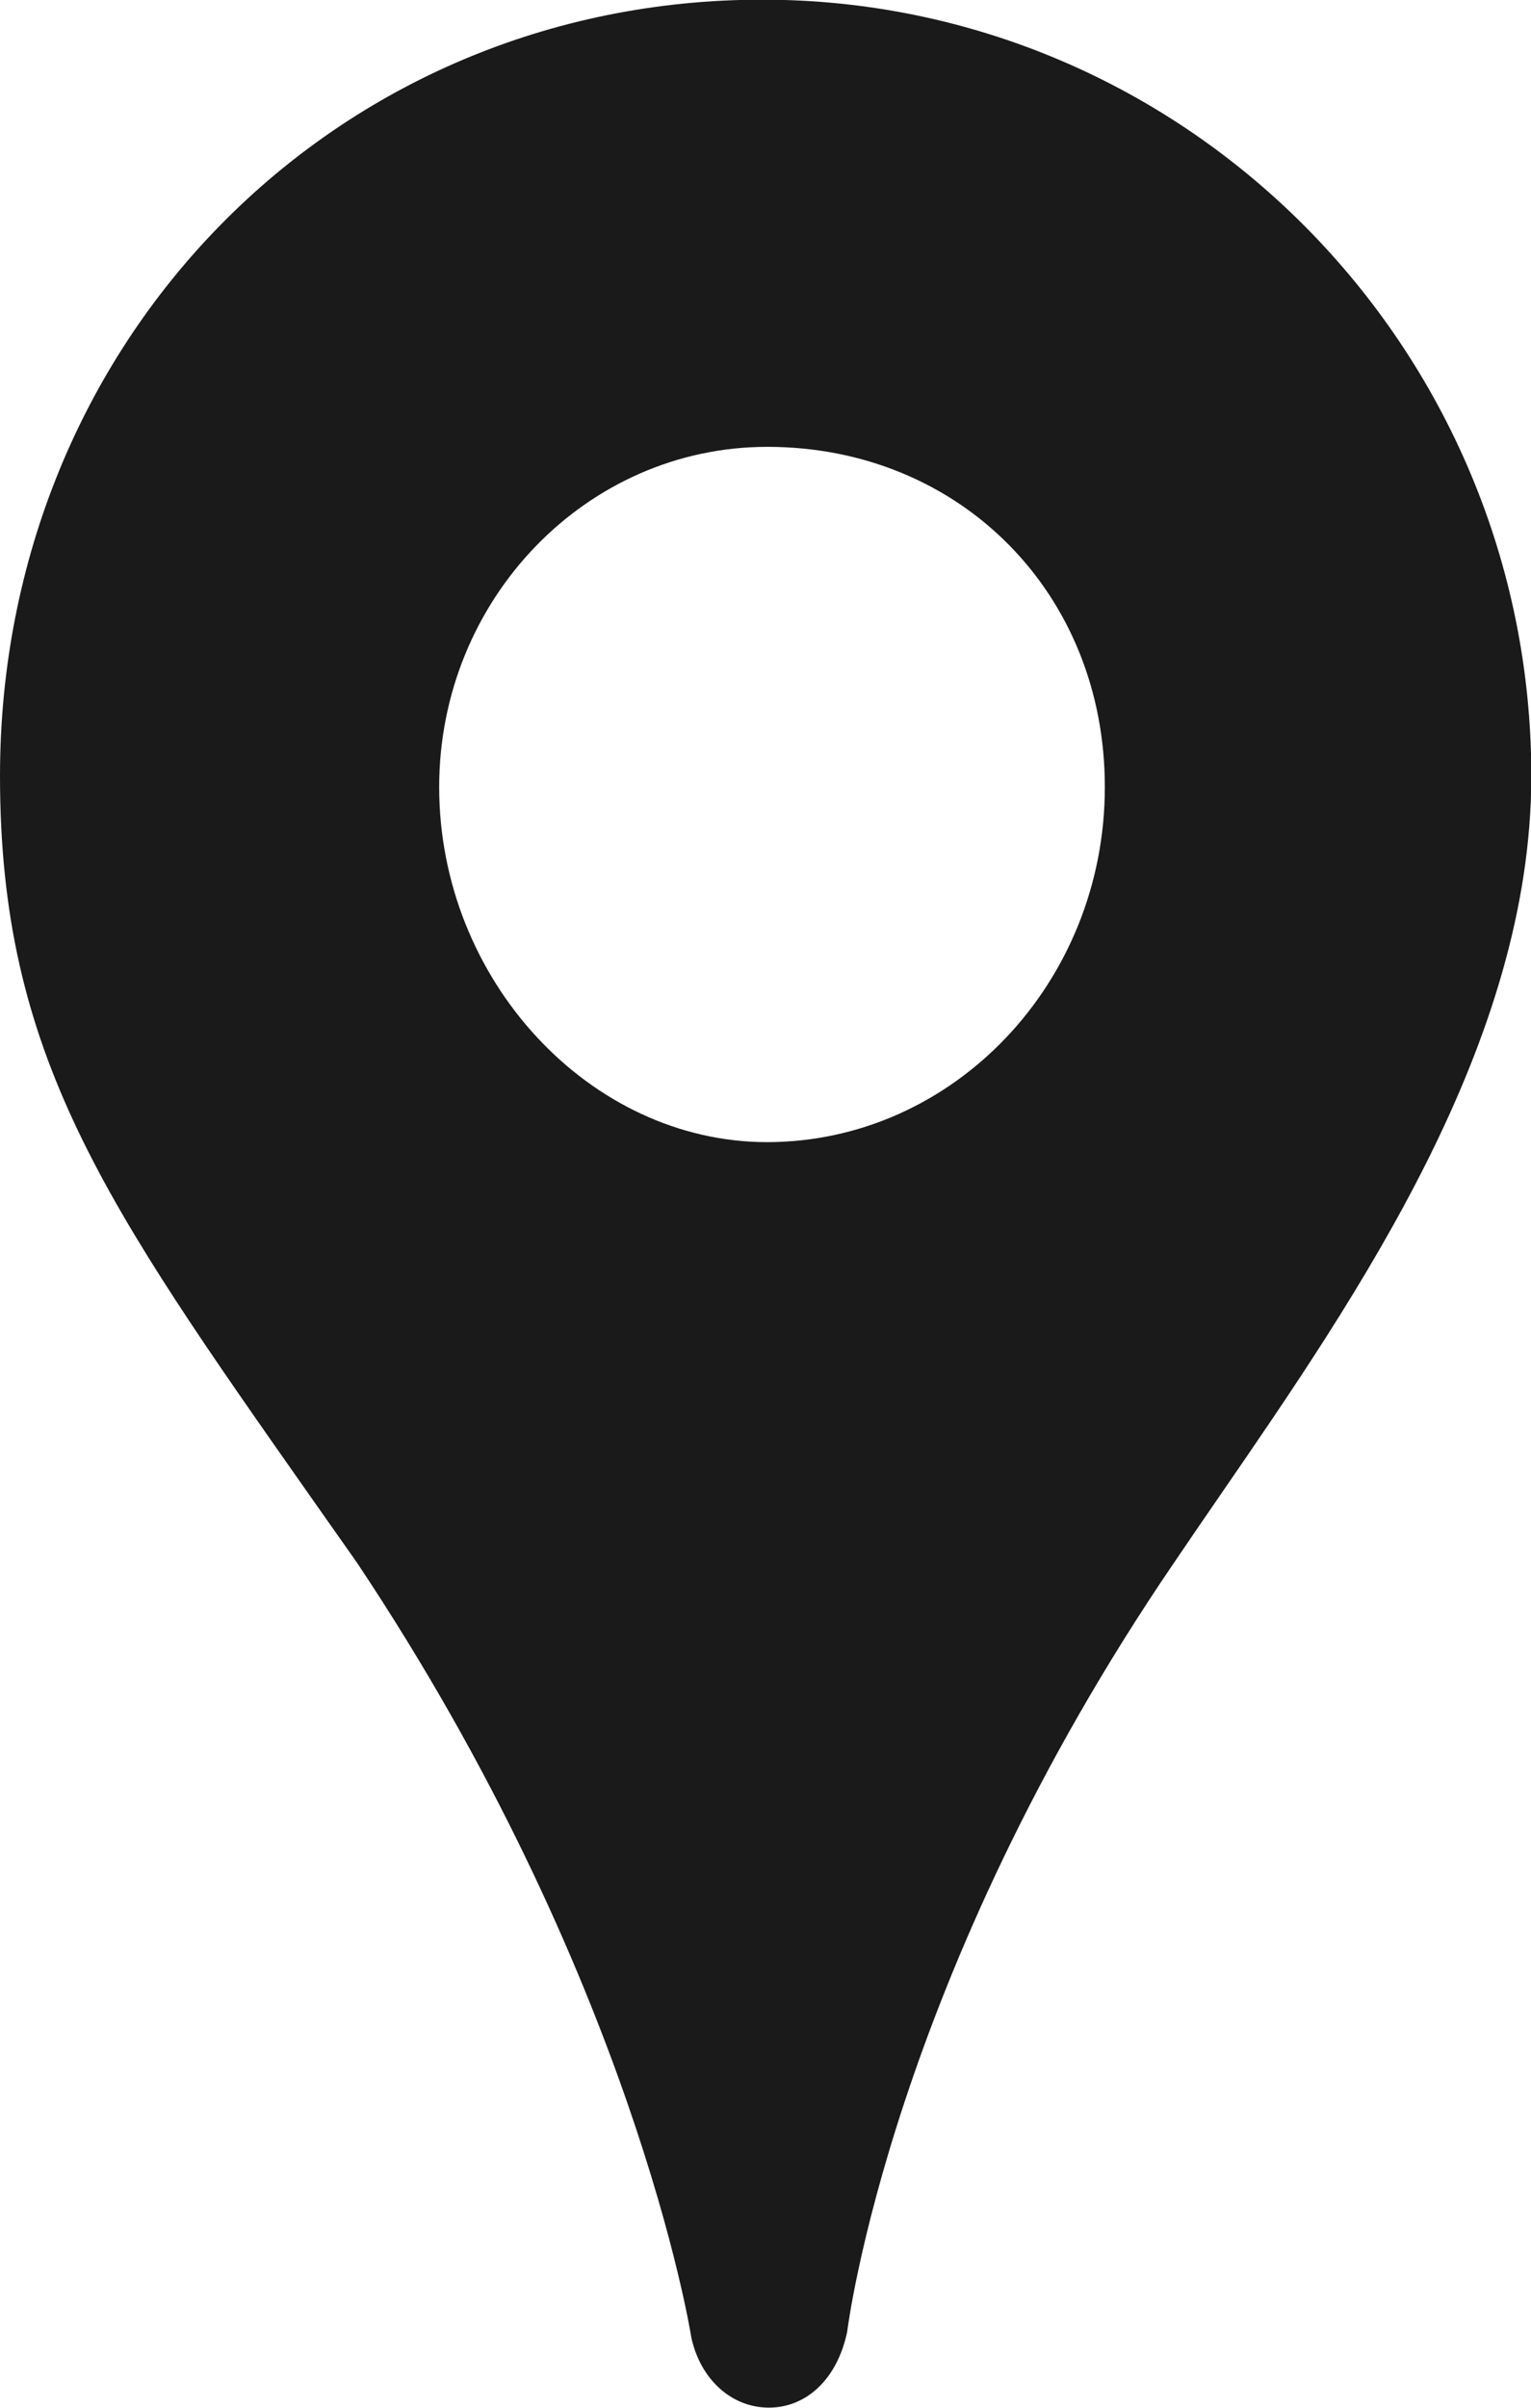 <svg xmlns="http://www.w3.org/2000/svg" xmlns:xlink="http://www.w3.org/1999/xlink" preserveAspectRatio="xMidYMid" width="14" height="22" viewBox="0 0 14 22">
  <defs>
    <style>
      .cls-1 {
        fill: #1a1a1a;
        fill-rule: evenodd;
      }
    </style>
  </defs>
  <path d="M6.971,-0.003 C3.062,-0.003 -0.000,3.113 -0.000,7.090 C-0.000,9.637 0.954,10.993 2.855,13.697 L3.264,14.278 C5.787,18.057 6.312,21.293 6.322,21.360 C6.406,21.742 6.690,21.999 7.031,21.999 C7.371,21.999 7.656,21.742 7.747,21.305 C7.751,21.273 8.150,18.069 10.735,14.280 C10.870,14.081 11.012,13.873 11.159,13.660 C12.426,11.819 14.002,9.528 14.003,7.090 C14.003,3.179 10.849,-0.003 6.971,-0.003 ZM7.016,10.436 C5.390,10.436 4.016,8.950 4.016,7.192 C4.016,5.477 5.362,4.083 7.016,4.083 C8.776,4.083 10.104,5.419 10.103,7.192 C10.103,8.979 8.718,10.434 7.016,10.436 Z" class="cls-1"/>
</svg>
